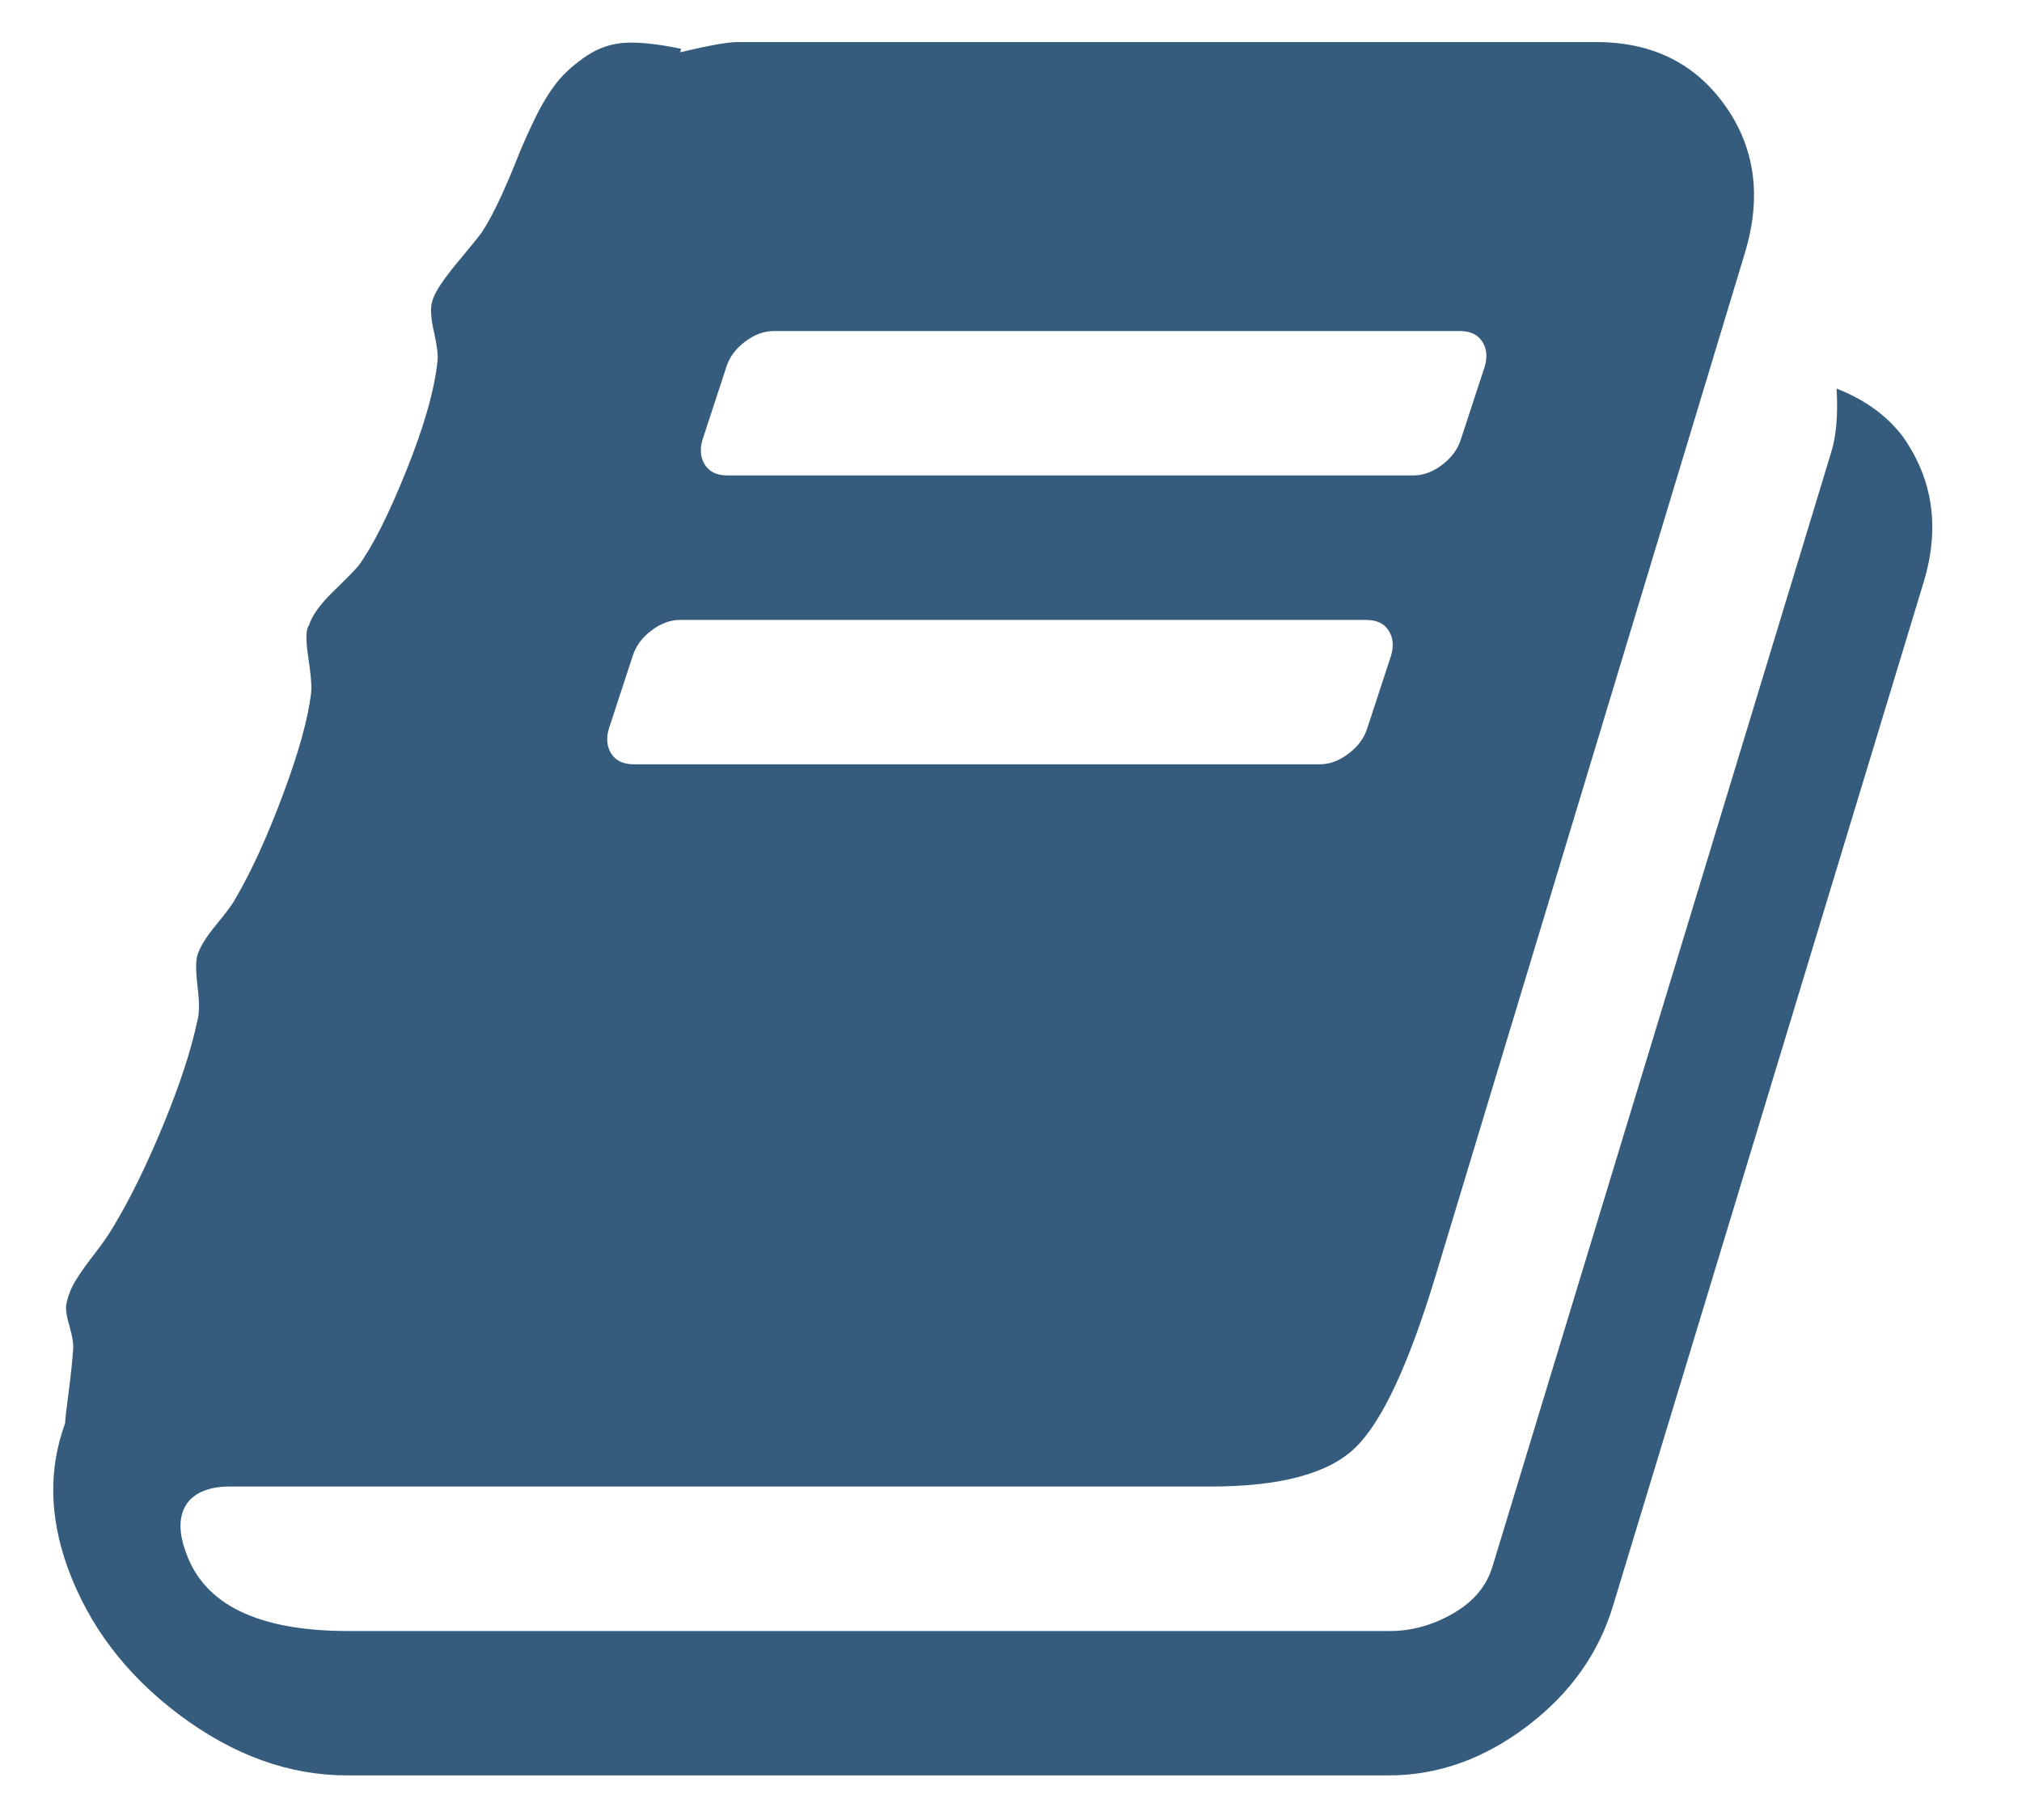 <svg width="20" height="18" viewBox="0 0 20 18" fill="none" xmlns="http://www.w3.org/2000/svg">
<path d="M18.825 4.323C19.122 4.747 19.189 5.227 19.026 5.762L15.957 15.874C15.815 16.35 15.531 16.75 15.103 17.074C14.675 17.398 14.219 17.559 13.736 17.559H3.434C2.861 17.559 2.309 17.36 1.777 16.962C1.245 16.564 0.875 16.075 0.666 15.495C0.488 14.996 0.48 14.524 0.644 14.077C0.644 14.047 0.655 13.947 0.678 13.776C0.7 13.605 0.715 13.467 0.722 13.363C0.73 13.303 0.718 13.223 0.689 13.123C0.659 13.023 0.648 12.95 0.655 12.905C0.67 12.823 0.7 12.745 0.744 12.671C0.789 12.597 0.851 12.509 0.929 12.409C1.007 12.308 1.068 12.221 1.113 12.146C1.284 11.864 1.451 11.523 1.615 11.125C1.779 10.727 1.89 10.387 1.95 10.104C1.972 10.03 1.974 9.918 1.955 9.769C1.937 9.62 1.935 9.516 1.95 9.457C1.972 9.375 2.035 9.271 2.14 9.144C2.244 9.018 2.307 8.932 2.329 8.887C2.486 8.62 2.642 8.277 2.798 7.861C2.954 7.444 3.047 7.109 3.077 6.856C3.085 6.789 3.075 6.67 3.049 6.499C3.023 6.328 3.025 6.224 3.055 6.187C3.085 6.09 3.166 5.976 3.3 5.846C3.434 5.716 3.516 5.632 3.546 5.595C3.687 5.402 3.845 5.087 4.02 4.652C4.195 4.217 4.297 3.858 4.327 3.575C4.335 3.515 4.323 3.421 4.294 3.29C4.264 3.16 4.256 3.062 4.271 2.995C4.286 2.935 4.32 2.868 4.372 2.794C4.424 2.719 4.491 2.634 4.573 2.537C4.654 2.44 4.718 2.362 4.762 2.303C4.822 2.213 4.883 2.1 4.947 1.962C5.01 1.825 5.066 1.694 5.114 1.572C5.162 1.449 5.222 1.315 5.292 1.17C5.363 1.025 5.436 0.906 5.51 0.813C5.585 0.72 5.683 0.632 5.806 0.55C5.929 0.469 6.063 0.426 6.208 0.422C6.353 0.418 6.529 0.439 6.738 0.483L6.727 0.517C7.009 0.45 7.199 0.416 7.296 0.416H15.789C16.34 0.416 16.764 0.625 17.061 1.041C17.359 1.458 17.426 1.942 17.262 2.492L14.204 12.604C13.937 13.489 13.671 14.06 13.406 14.317C13.142 14.574 12.664 14.702 11.972 14.702H2.274C2.073 14.702 1.931 14.758 1.849 14.87C1.768 14.989 1.764 15.149 1.838 15.35C2.017 15.87 2.553 16.131 3.445 16.131H13.747C13.963 16.131 14.171 16.073 14.372 15.958C14.573 15.842 14.703 15.688 14.762 15.495L18.111 4.479C18.163 4.315 18.181 4.103 18.166 3.843C18.449 3.954 18.669 4.114 18.825 4.323ZM6.95 4.345C6.92 4.442 6.928 4.525 6.972 4.596C7.017 4.667 7.091 4.702 7.195 4.702H13.981C14.078 4.702 14.173 4.667 14.266 4.596C14.359 4.525 14.42 4.442 14.45 4.345L14.684 3.631C14.714 3.534 14.707 3.45 14.662 3.38C14.617 3.309 14.543 3.274 14.439 3.274H7.653C7.556 3.274 7.461 3.309 7.368 3.38C7.275 3.45 7.214 3.534 7.184 3.631L6.95 4.345ZM6.024 7.202C5.994 7.299 6.001 7.383 6.046 7.453C6.09 7.524 6.165 7.559 6.269 7.559H13.055C13.152 7.559 13.246 7.524 13.339 7.453C13.432 7.383 13.494 7.299 13.524 7.202L13.758 6.488C13.788 6.391 13.78 6.307 13.736 6.237C13.691 6.166 13.617 6.131 13.512 6.131H6.727C6.63 6.131 6.535 6.166 6.442 6.237C6.349 6.307 6.288 6.391 6.258 6.488L6.024 7.202Z" fill="#355C7D"/>
</svg>

